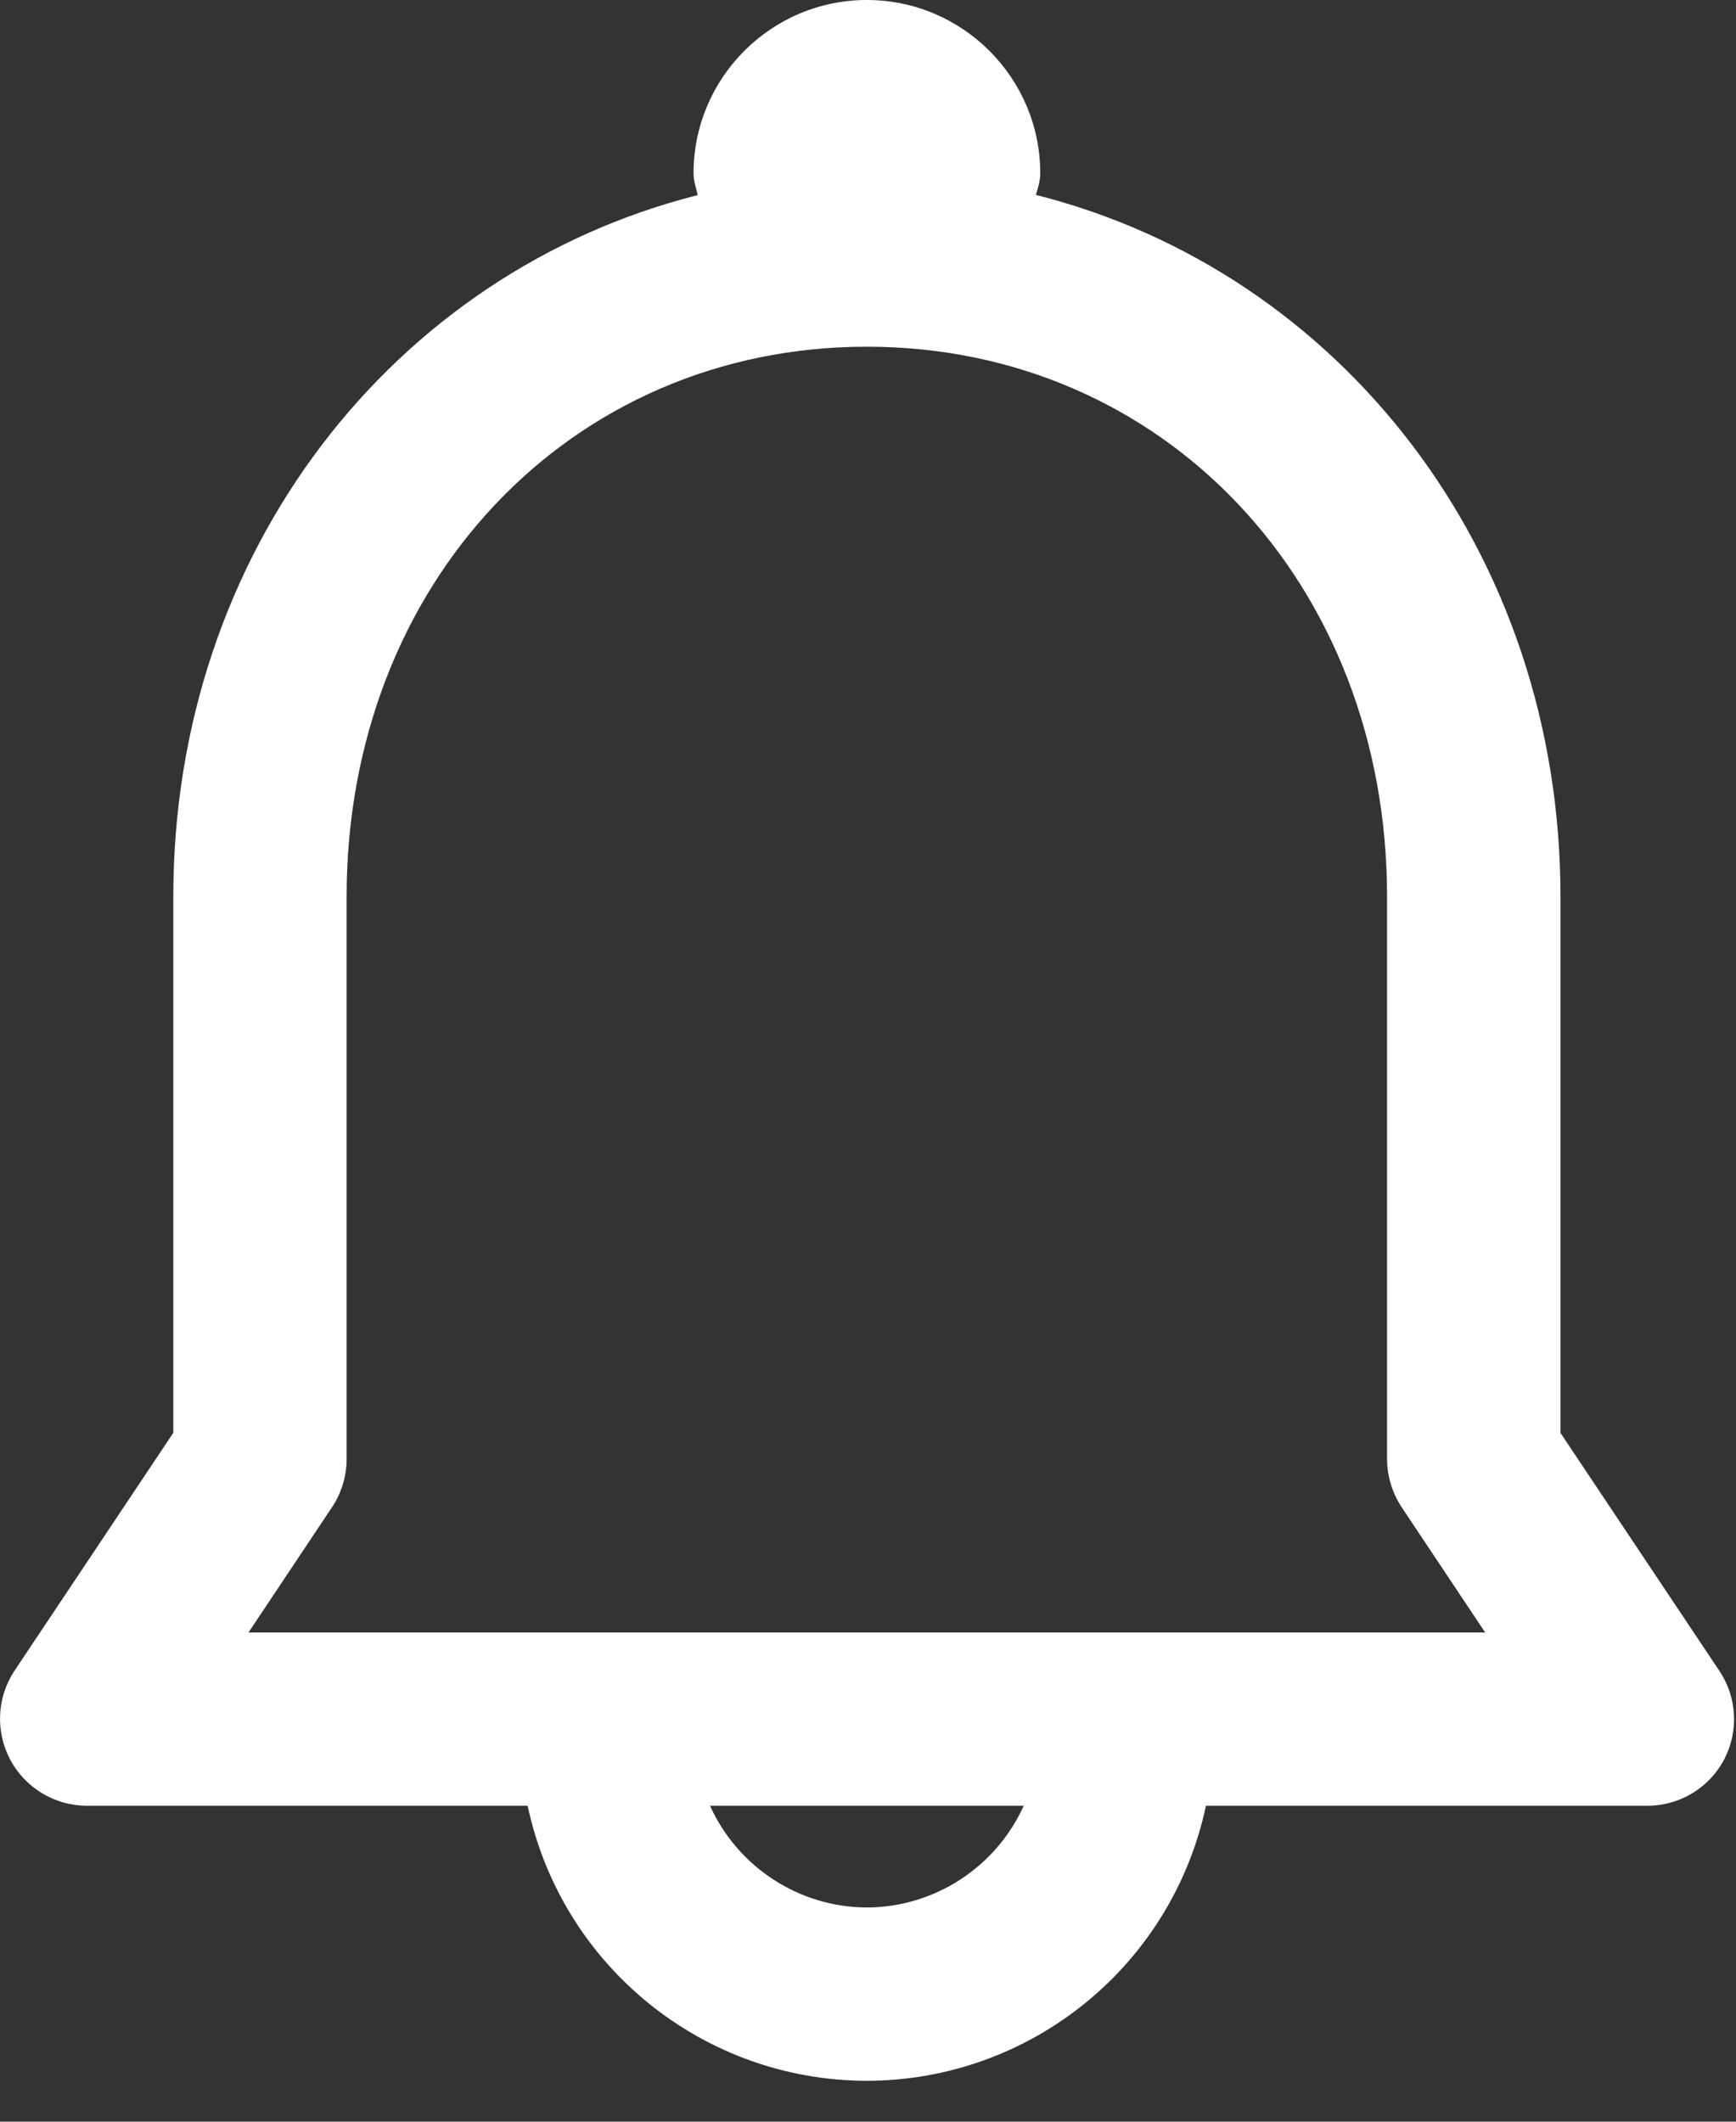 <?xml version="1.0" encoding="UTF-8"?>
<svg width="18px" height="22px" viewBox="0 0 18 22" version="1.1" xmlns="http://www.w3.org/2000/svg" xmlns:xlink="http://www.w3.org/1999/xlink">
    <rect x="0" y="0" width="18" height="22" fill="#333333" stroke="none"/>
    <!-- Generator: Sketch 49.1 (51147) - http://www.bohemiancoding.com/sketch -->
    <title>Shape Copy</title>
    <desc>Created with Sketch.</desc>
    <defs></defs>
    <g id="Page-1" stroke="none" stroke-width="1" fill="none" fill-rule="evenodd">
        <g id="首页-员工首页-" transform="translate(-1332, -14)" fill="#FFFFFF">
            <g id="topBar">
                <g id="msg" transform="translate(1316, 0)">
                    <path d="M18.577,30.927 L19.443,29.628 C19.541,29.48 19.594,29.307 19.594,29.13 L19.594,23.297 C19.594,20.047 21.914,17.595 24.988,17.595 C28.063,17.595 30.382,20.047 30.382,23.297 L30.382,29.129 C30.382,29.307 30.436,29.48 30.533,29.628 L31.399,30.927 L18.577,30.927 Z M24.988,33.779 C24.287,33.776 23.651,33.363 23.362,32.724 L26.615,32.724 C26.325,33.363 25.69,33.776 24.988,33.779 L24.988,33.779 Z M33.828,31.326 L32.18,28.858 L32.18,23.295 C32.18,19.724 29.898,16.818 26.741,16.021 C26.762,15.949 26.786,15.878 26.786,15.796 C26.786,14.806 25.979,14 24.988,14 C23.997,14 23.191,14.806 23.191,15.798 C23.191,15.878 23.218,15.949 23.235,16.023 C20.08,16.82 17.797,19.724 17.797,23.297 L17.797,28.857 L16.149,31.326 C15.967,31.602 15.951,31.956 16.107,32.248 C16.263,32.539 16.566,32.722 16.897,32.724 L21.471,32.724 C21.824,34.385 23.29,35.574 24.988,35.576 C26.686,35.573 28.151,34.385 28.504,32.724 L33.079,32.724 C33.411,32.725 33.717,32.543 33.874,32.25 C34.03,31.957 34.013,31.602 33.828,31.326 L33.828,31.326 Z" id="Shape-Copy"></path>
                </g>
            </g>
        </g>
    </g>
</svg>